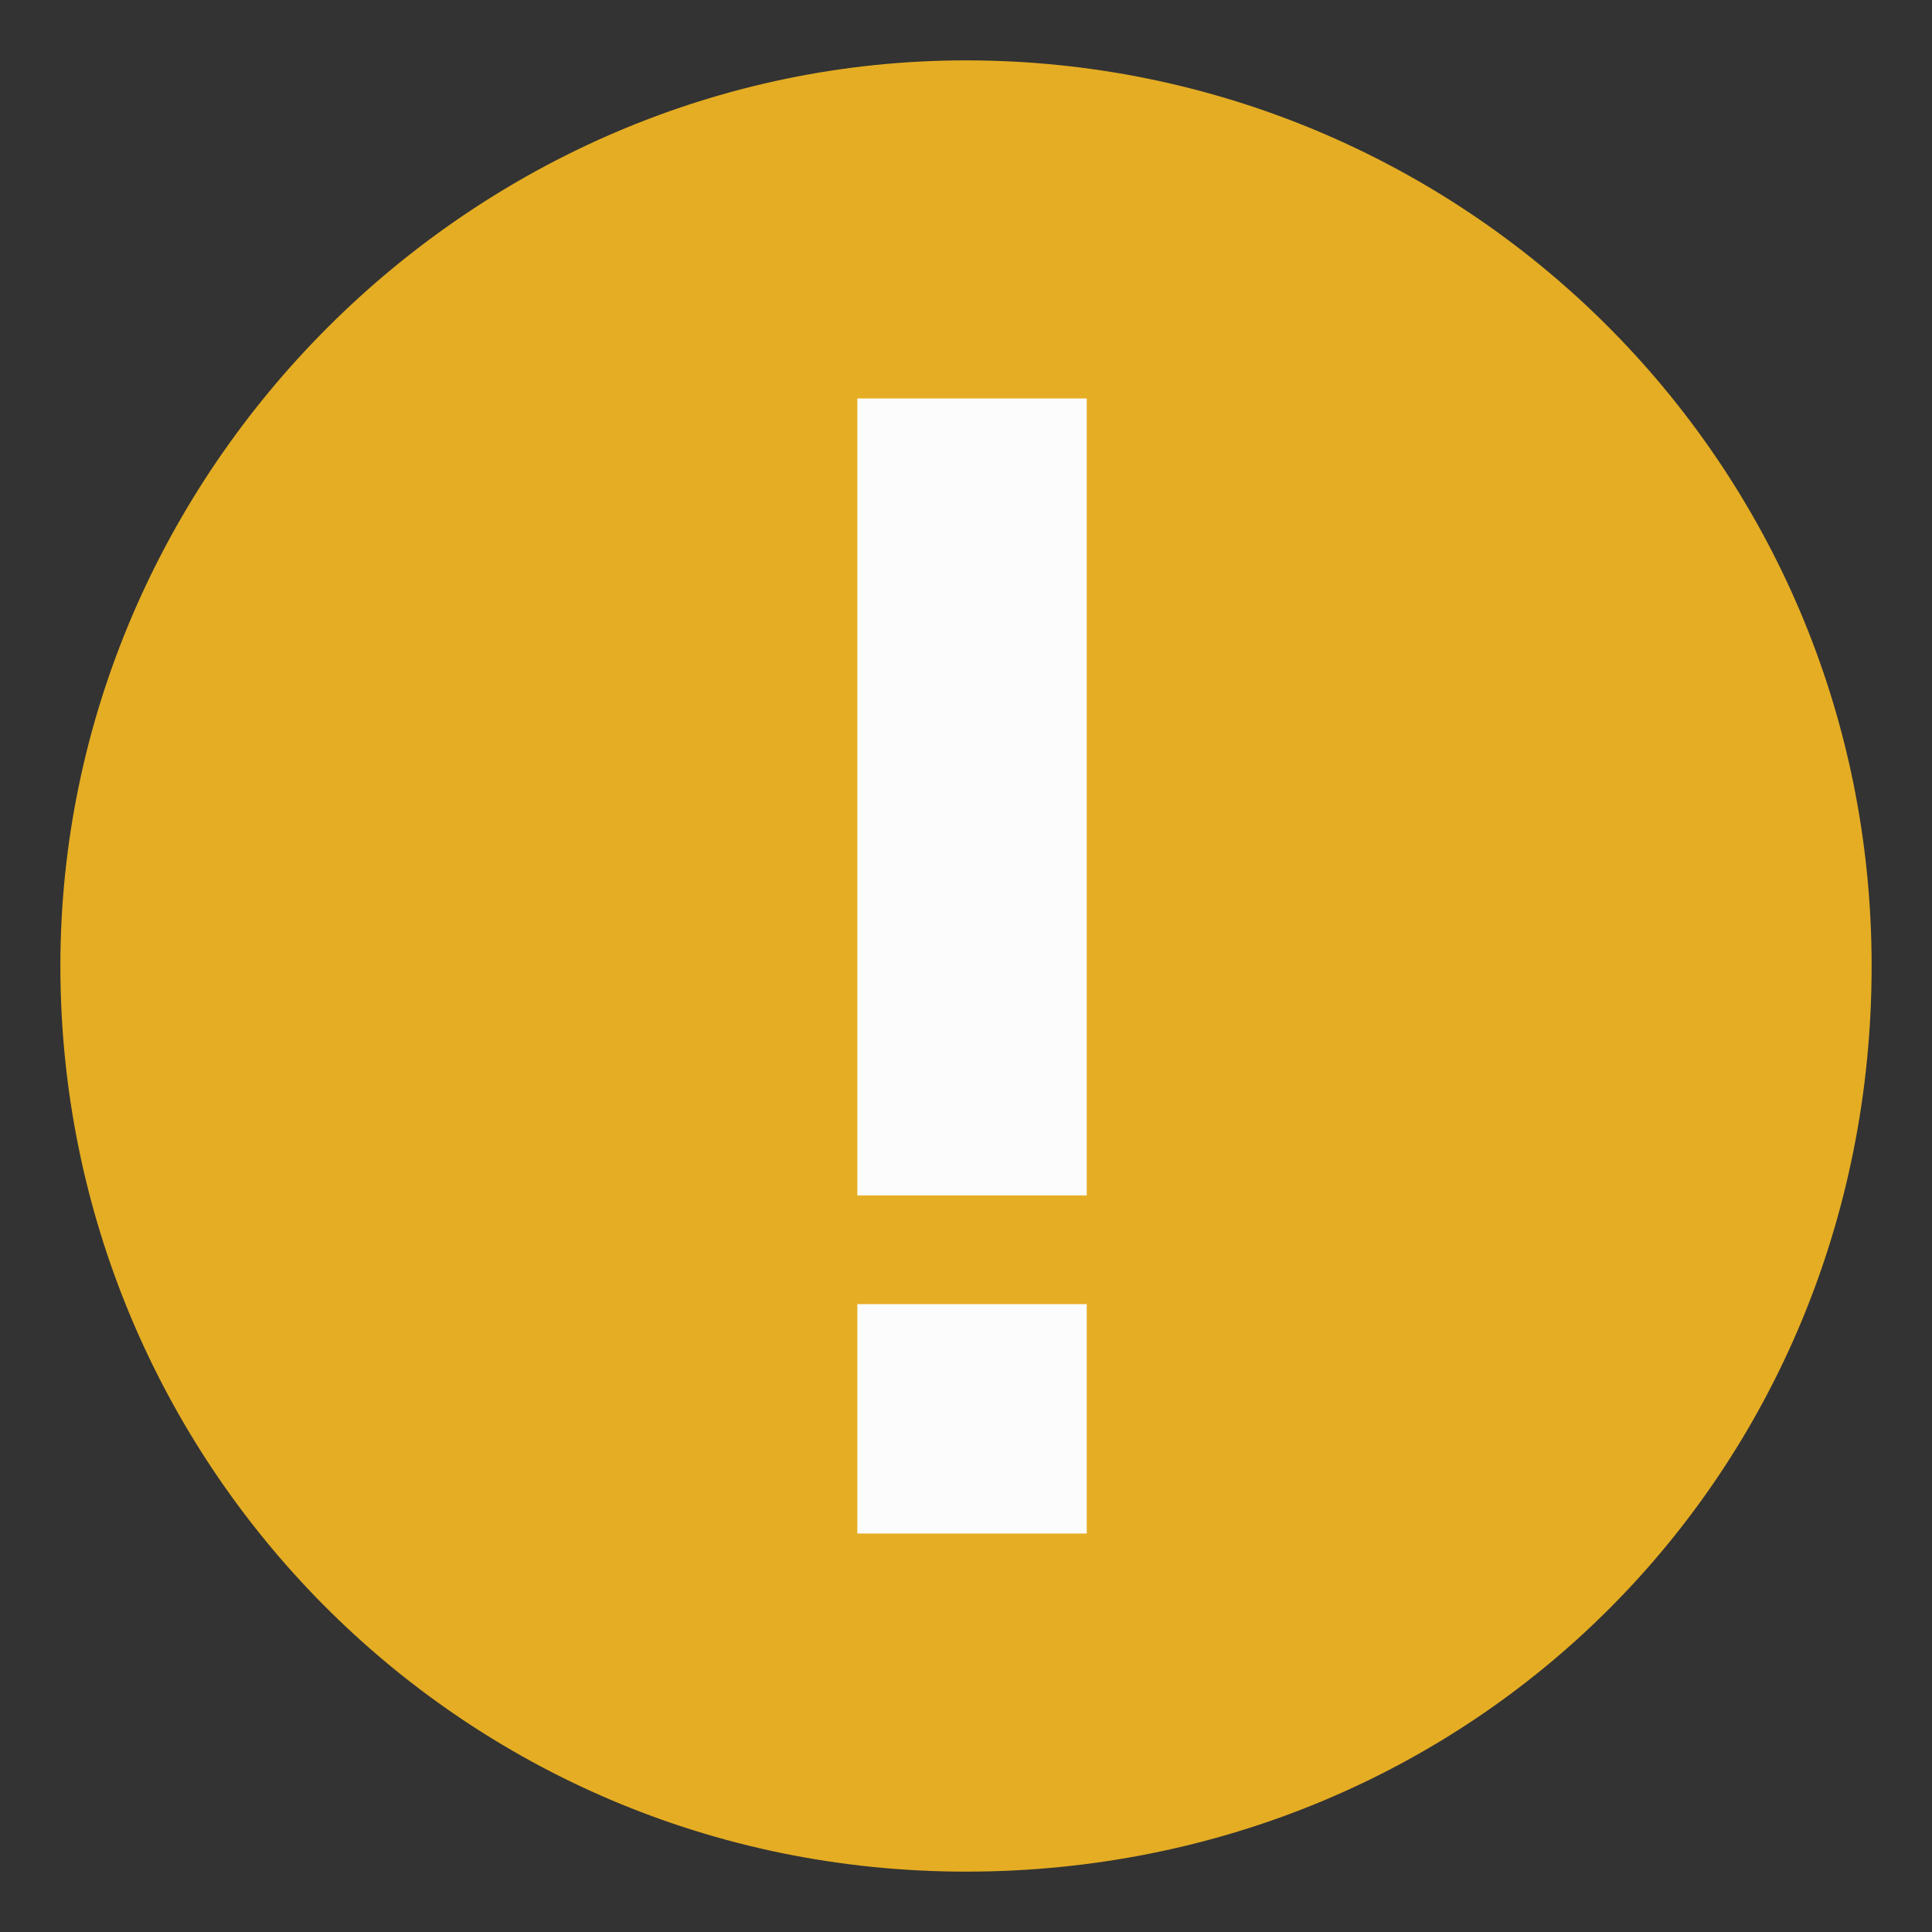 <?xml version="1.0" encoding="utf-8"?>
<!-- Generator: Adobe Illustrator 25.0.0, SVG Export Plug-In . SVG Version: 6.00 Build 0)  -->
<svg version="1.1" id="Capa_1" xmlns="http://www.w3.org/2000/svg" xmlns:xlink="http://www.w3.org/1999/xlink" x="0px" y="0px"
	 viewBox="0 0 16 16" style="enable-background:new 0 0 16 16;" xml:space="preserve">
<rect x="0" y="0" width="16" height="16" fill="#333333" stroke="none"/>
<style type="text/css">
	.st0{fill:#FCFCFC;}
	.st1{fill:#E5AD23;}
</style>
<rect x="5.3" y="2.6" class="st0" width="5" height="11.3"/>
<g>
	<path class="st1" d="M8,0.5C3.9,0.5,0.5,3.9,0.5,8s3.3,7.5,7.5,7.5s7.5-3.3,7.5-7.5S12.1,0.5,8,0.5z M8.9,12.7H7.1v-1.9h1.9V12.7z
		 M8.9,9.9H7.1V3.3h1.9V9.9z"/>
</g>
</svg>
